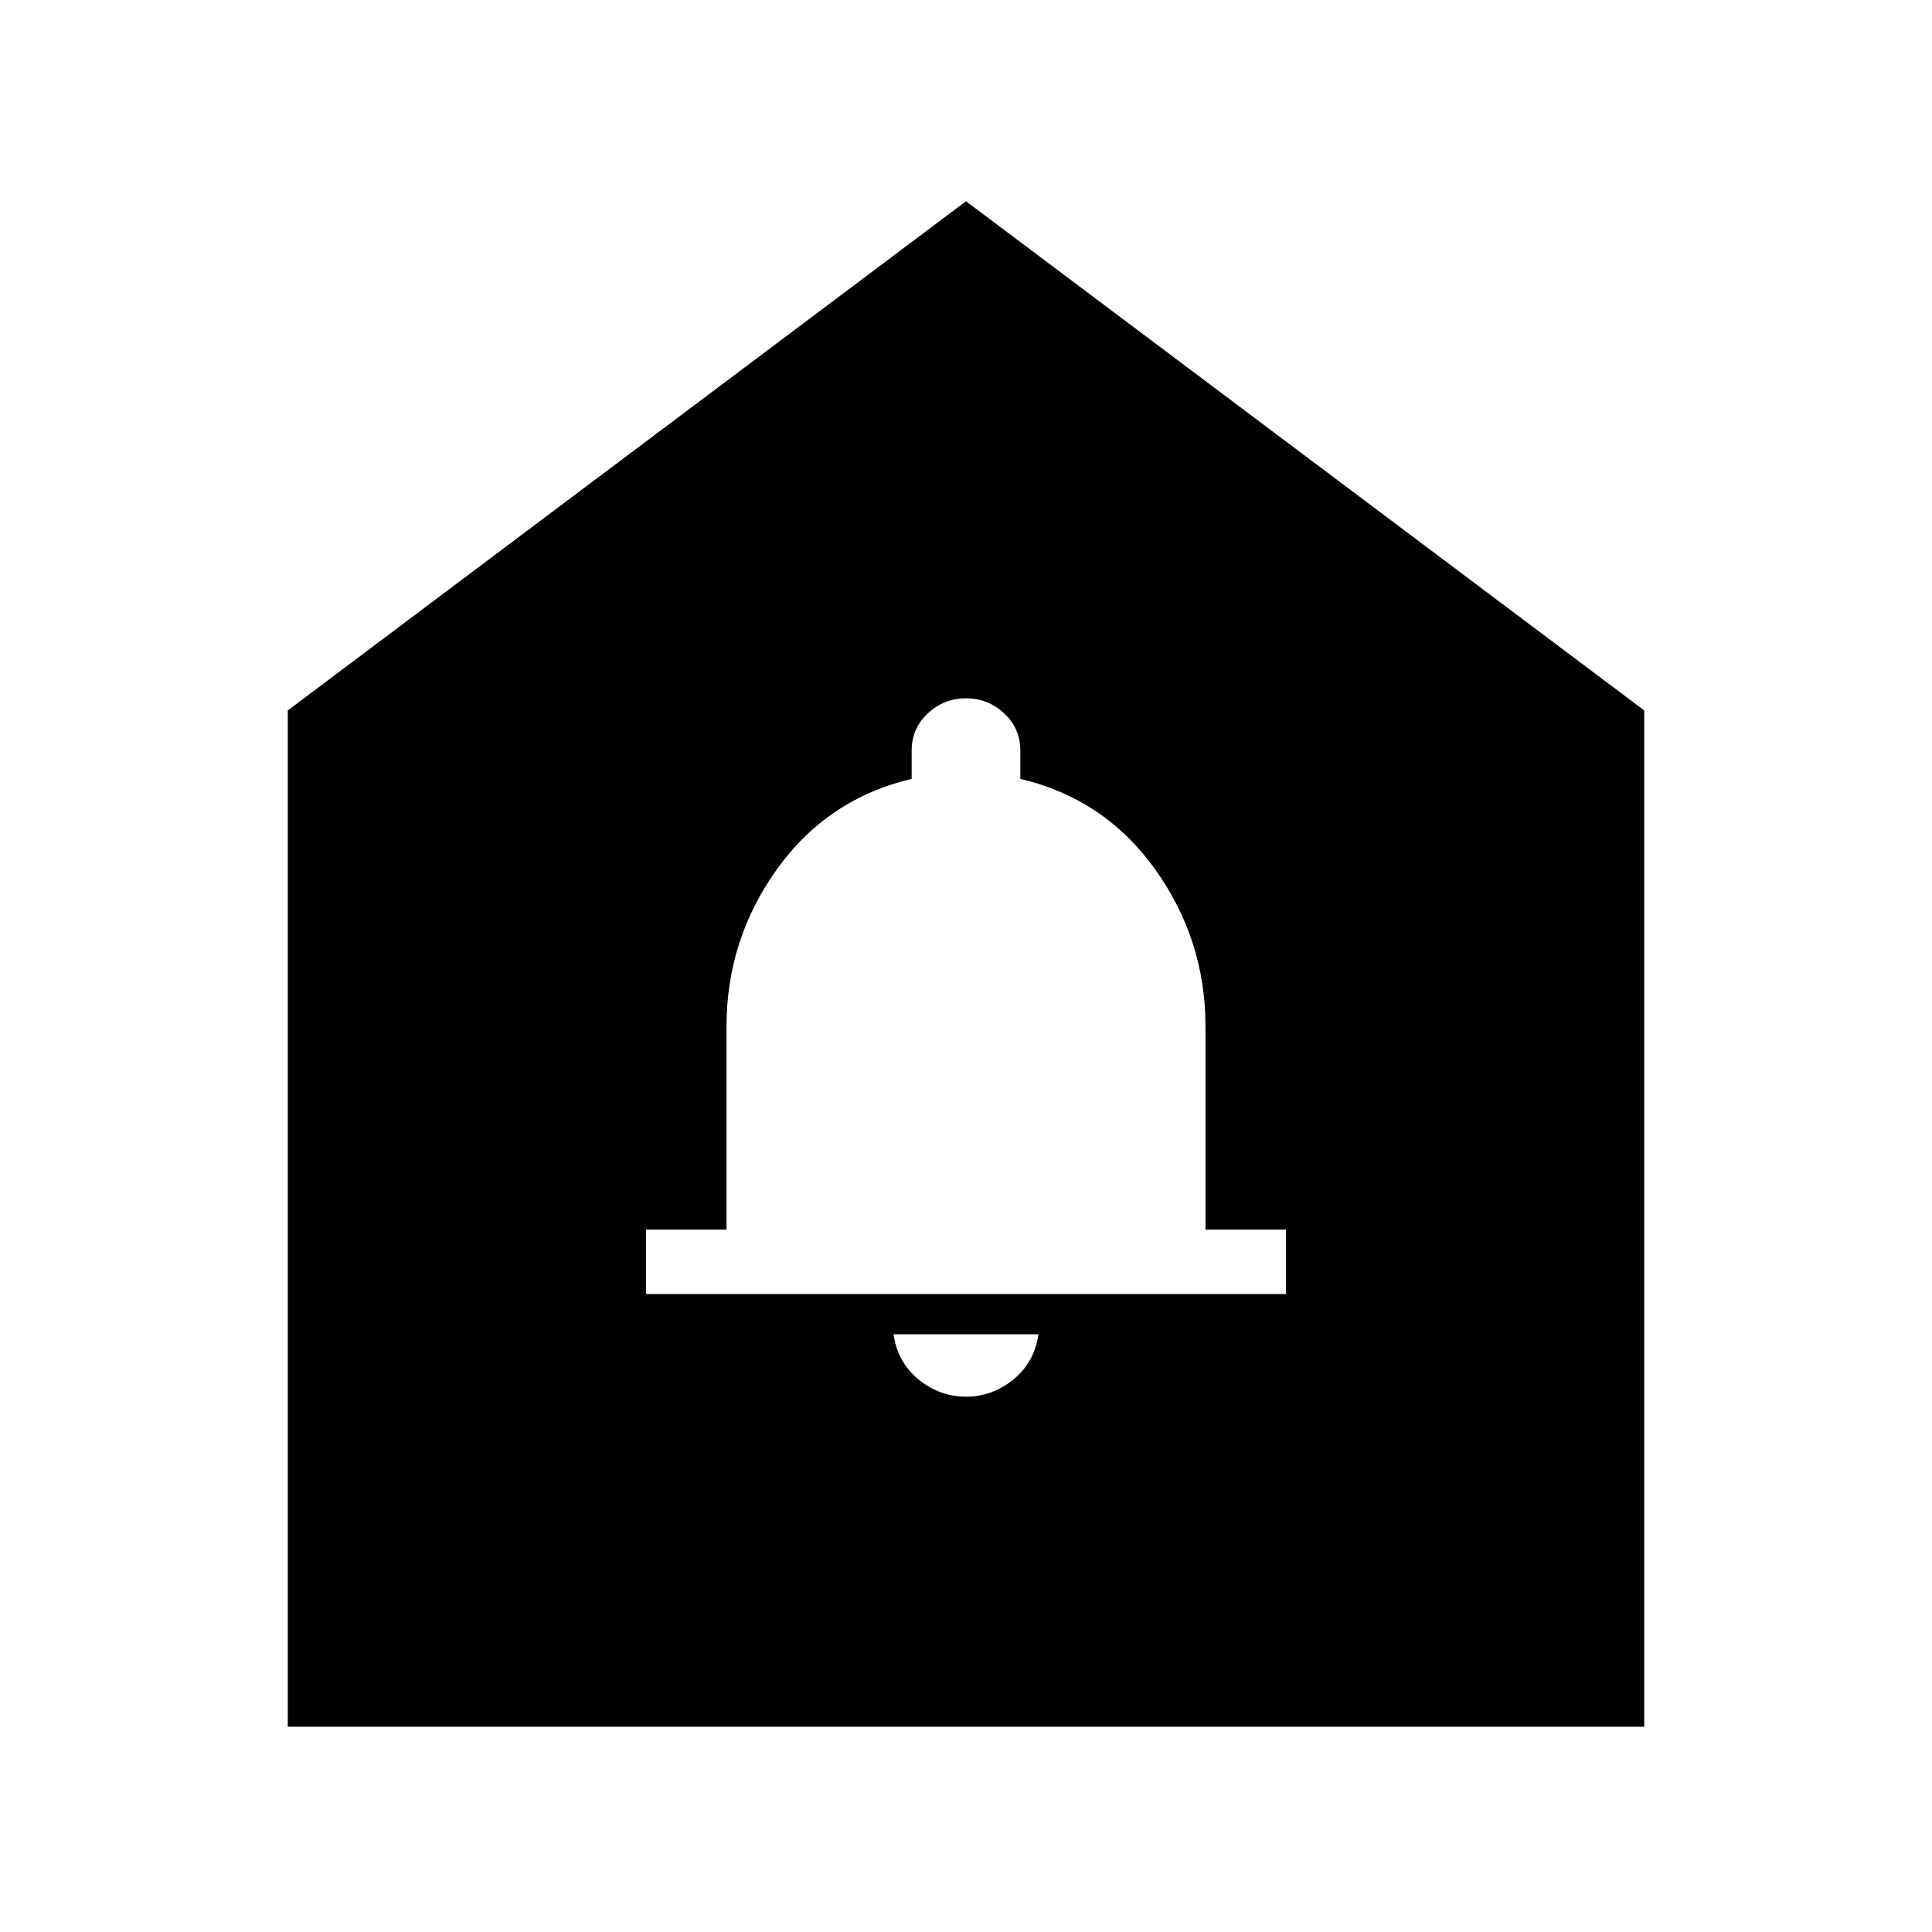 <svg xmlns="http://www.w3.org/2000/svg" height="48" width="48"><path d="M24 34.7Q24.65 34.7 25.175 34.275Q25.7 33.85 25.8 33.15H22.2Q22.3 33.85 22.825 34.275Q23.35 34.7 24 34.7ZM16.05 32.15H31.95V30.55H29.95V25.5Q29.95 23.35 28.7 21.6Q27.45 19.85 25.35 19.35V18.65Q25.35 18.1 24.95 17.725Q24.55 17.35 24 17.35Q23.45 17.35 23.05 17.725Q22.65 18.1 22.65 18.65V19.35Q20.55 19.85 19.3 21.6Q18.05 23.35 18.05 25.5V30.55H16.05ZM7.15 42.9V17.65L24 5L40.85 17.65V42.9Z"/></svg>